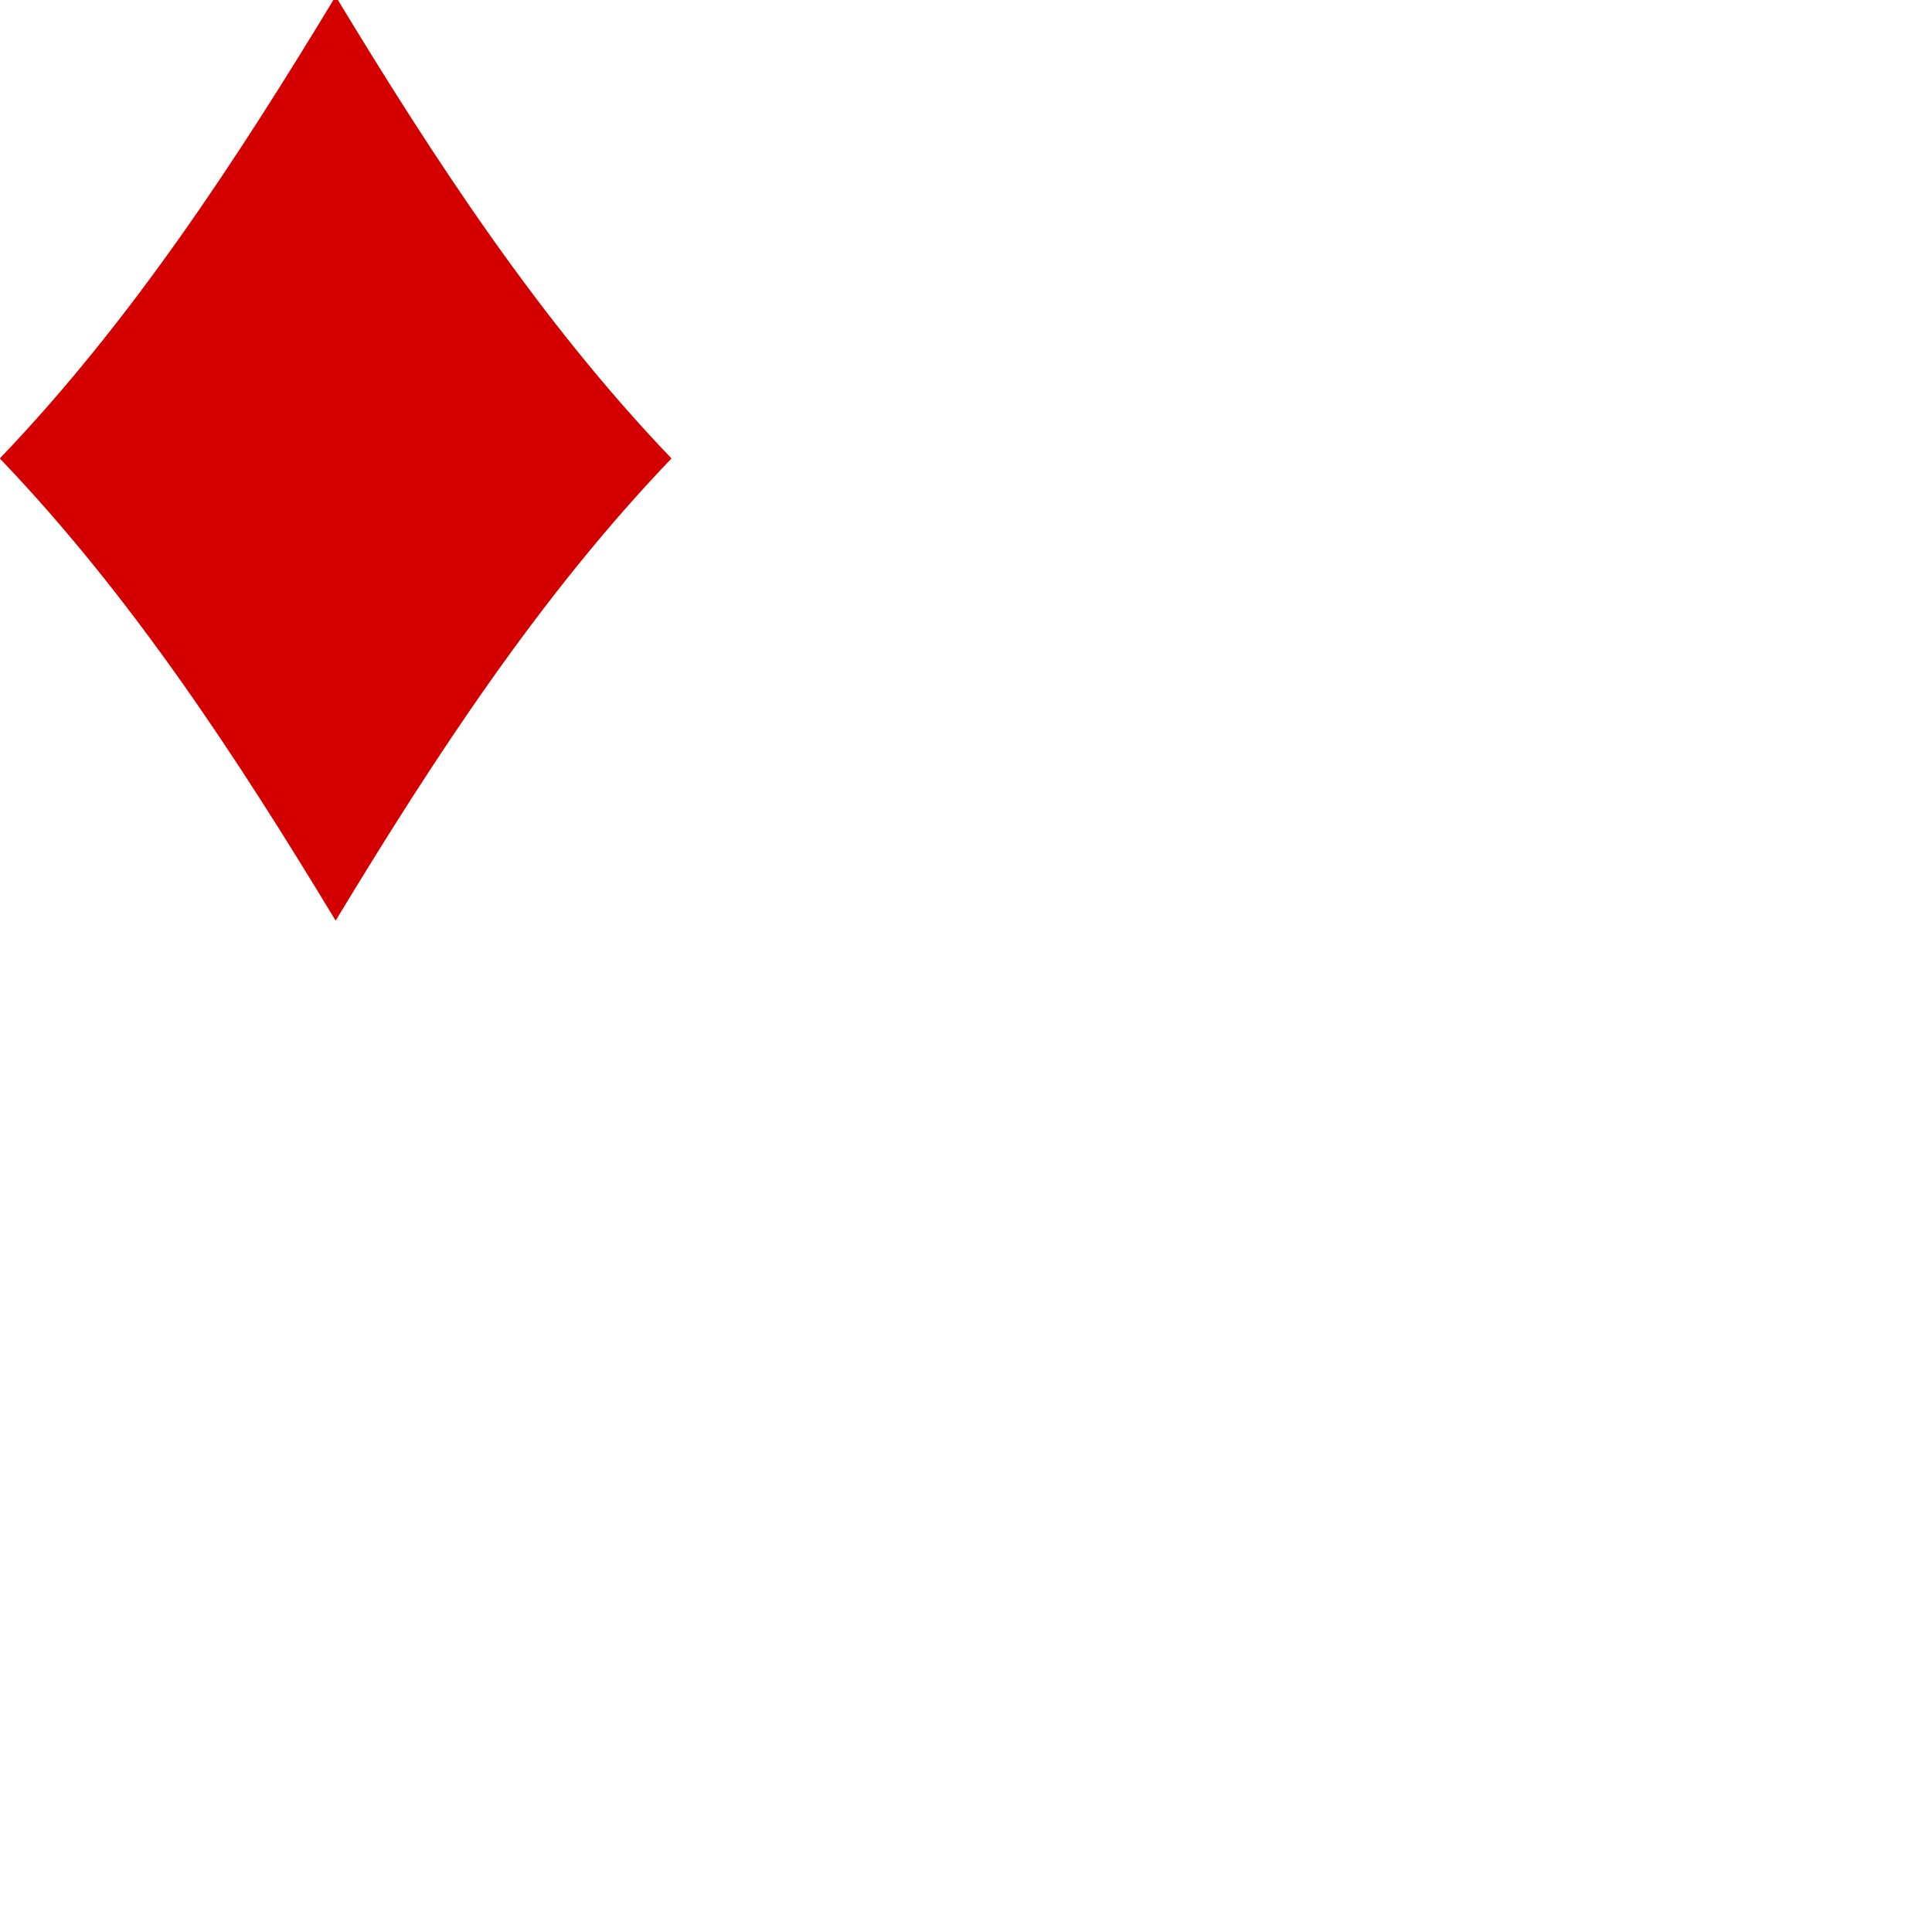 <?xml version="1.0" encoding="UTF-8" standalone="no"?>
<svg
   xmlns:dc="http://purl.org/dc/elements/1.1/"
   xmlns:cc="http://creativecommons.org/ns#"
   xmlns:rdf="http://www.w3.org/1999/02/22-rdf-syntax-ns#"
   xmlns:svg="http://www.w3.org/2000/svg"
   xmlns="http://www.w3.org/2000/svg"
   xmlns:sodipodi="http://sodipodi.sourceforge.net/DTD/sodipodi-0.dtd"
   xmlns:inkscape="http://www.inkscape.org/namespaces/inkscape"
   id="svg2"
   version="1.1"
   inkscape:version="0.92.1 r15371"
   sodipodi:docname="diamonds.svg"
   width="106.667"
   height="106.667"
   viewBox="0 0 100 100">
  <defs
     id="defs10" />
  <sodipodi:namedview
     pagecolor="#ffffff"
     bordercolor="#666666"
     borderopacity="1"
     objecttolerance="10"
     gridtolerance="10"
     guidetolerance="10"
     inkscape:pageopacity="0"
     inkscape:pageshadow="2"
     inkscape:window-width="3072"
     inkscape:window-height="1634"
     id="namedview8"
     showgrid="false"
     inkscape:zoom="2.36"
     inkscape:cx="50"
     inkscape:cy="50"
     inkscape:window-x="2869"
     inkscape:window-y="-11"
     inkscape:window-maximized="1"
     inkscape:current-layer="svg2" />
  <g
     transform="translate(-16.913,-22.919)"
     id="g4">
    <path
       style="display:inline;opacity:1;fill:#d40000"
       d="m 34.286,70.571 c -5.163,-8.537 -10.595,-16.835 -17.383,-23.923 6.788,-7.088 12.22,-15.386 17.383,-23.923 5.163,8.537 10.595,16.835 17.383,23.923 -6.788,7.088 -12.22,15.386 -17.383,23.923 z"
       id="path6"
       inkscape:connector-curvature="0" />
  </g>
</svg>
